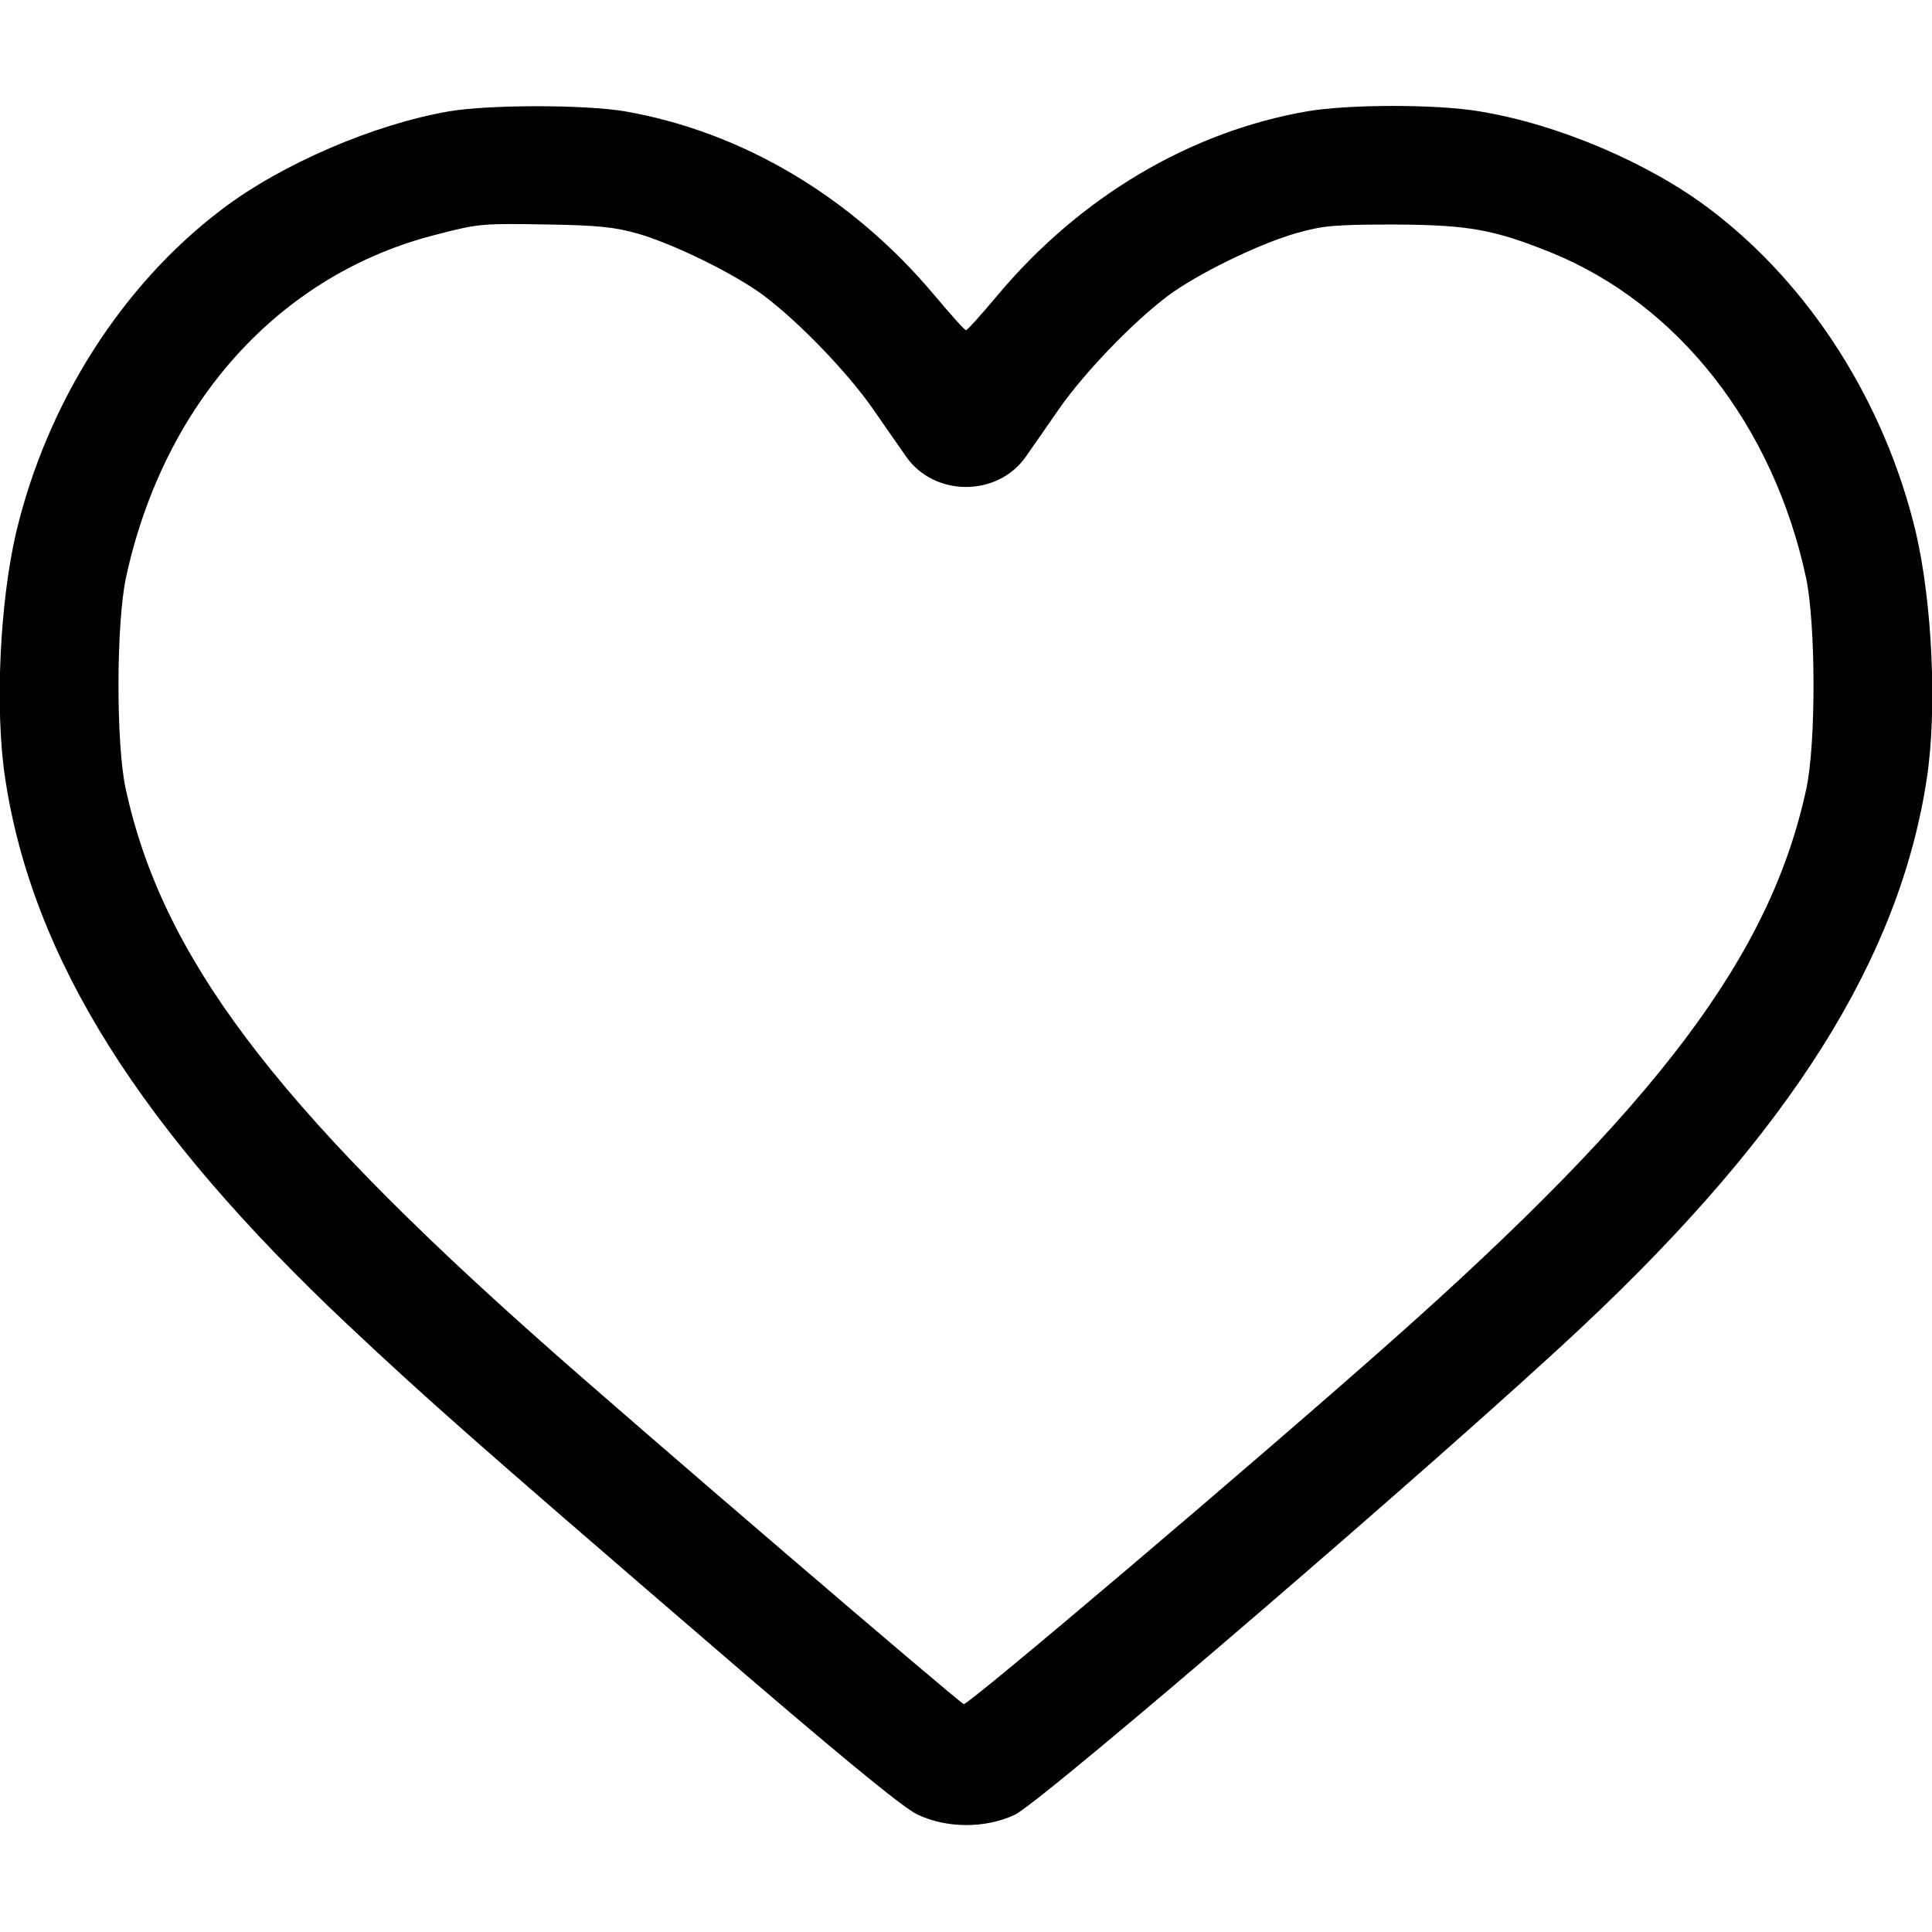 <?xml version="1.0" standalone="no"?>
<!DOCTYPE svg PUBLIC "-//W3C//DTD SVG 20010904//EN" "http://www.w3.org/TR/2001/REC-SVG-20010904/DTD/svg10.dtd">
<svg version="1.0" xmlns="http://www.w3.org/2000/svg" width="512pt" height="512pt"
    viewBox="0 0 512 512" preserveAspectRatio="xMidYMid meet">
    <g transform="translate(0,512) scale(0.1,-0.1)" fill="#000000" stroke="none">
        <path d="M1190 4825 c-201 -35 -444 -140 -601 -259 -266 -201 -464 -513 -546
-856 -44 -188 -57 -473 -29 -655 73 -476 357 -928 910 -1448 205 -193 348
-319 930 -820 358 -309 538 -457 576 -475 78 -38 182 -38 260 -1 75 37 1141
953 1502 1292 553 519 841 976 914 1452 28 182 15 467 -29 655 -82 343 -280
655 -546 856 -161 122 -402 225 -611 259 -113 19 -344 19 -456 0 -310 -54
-601 -226 -820 -487 -43 -51 -80 -93 -84 -93 -4 0 -41 42 -84 93 -219 261
-510 433 -820 487 -108 18 -358 18 -466 0z m500 -324 c97 -28 259 -108 335
-165 94 -71 220 -202 288 -299 34 -49 74 -107 89 -128 75 -106 241 -106 316 0
15 21 55 79 89 128 68 97 194 228 288 299 78 58 239 137 340 166 70 20 102 23
260 23 197 -1 263 -13 415 -74 337 -137 589 -458 676 -861 26 -121 27 -439 1
-560 -95 -442 -394 -839 -1104 -1468 -369 -327 -1118 -962 -1129 -958 -15 6
-882 749 -1119 960 -712 632 -1006 1024 -1102 1466 -26 121 -25 439 1 560 101
465 409 805 825 909 111 29 121 29 296 26 128 -2 175 -7 235 -24z" />
    </g>
</svg>